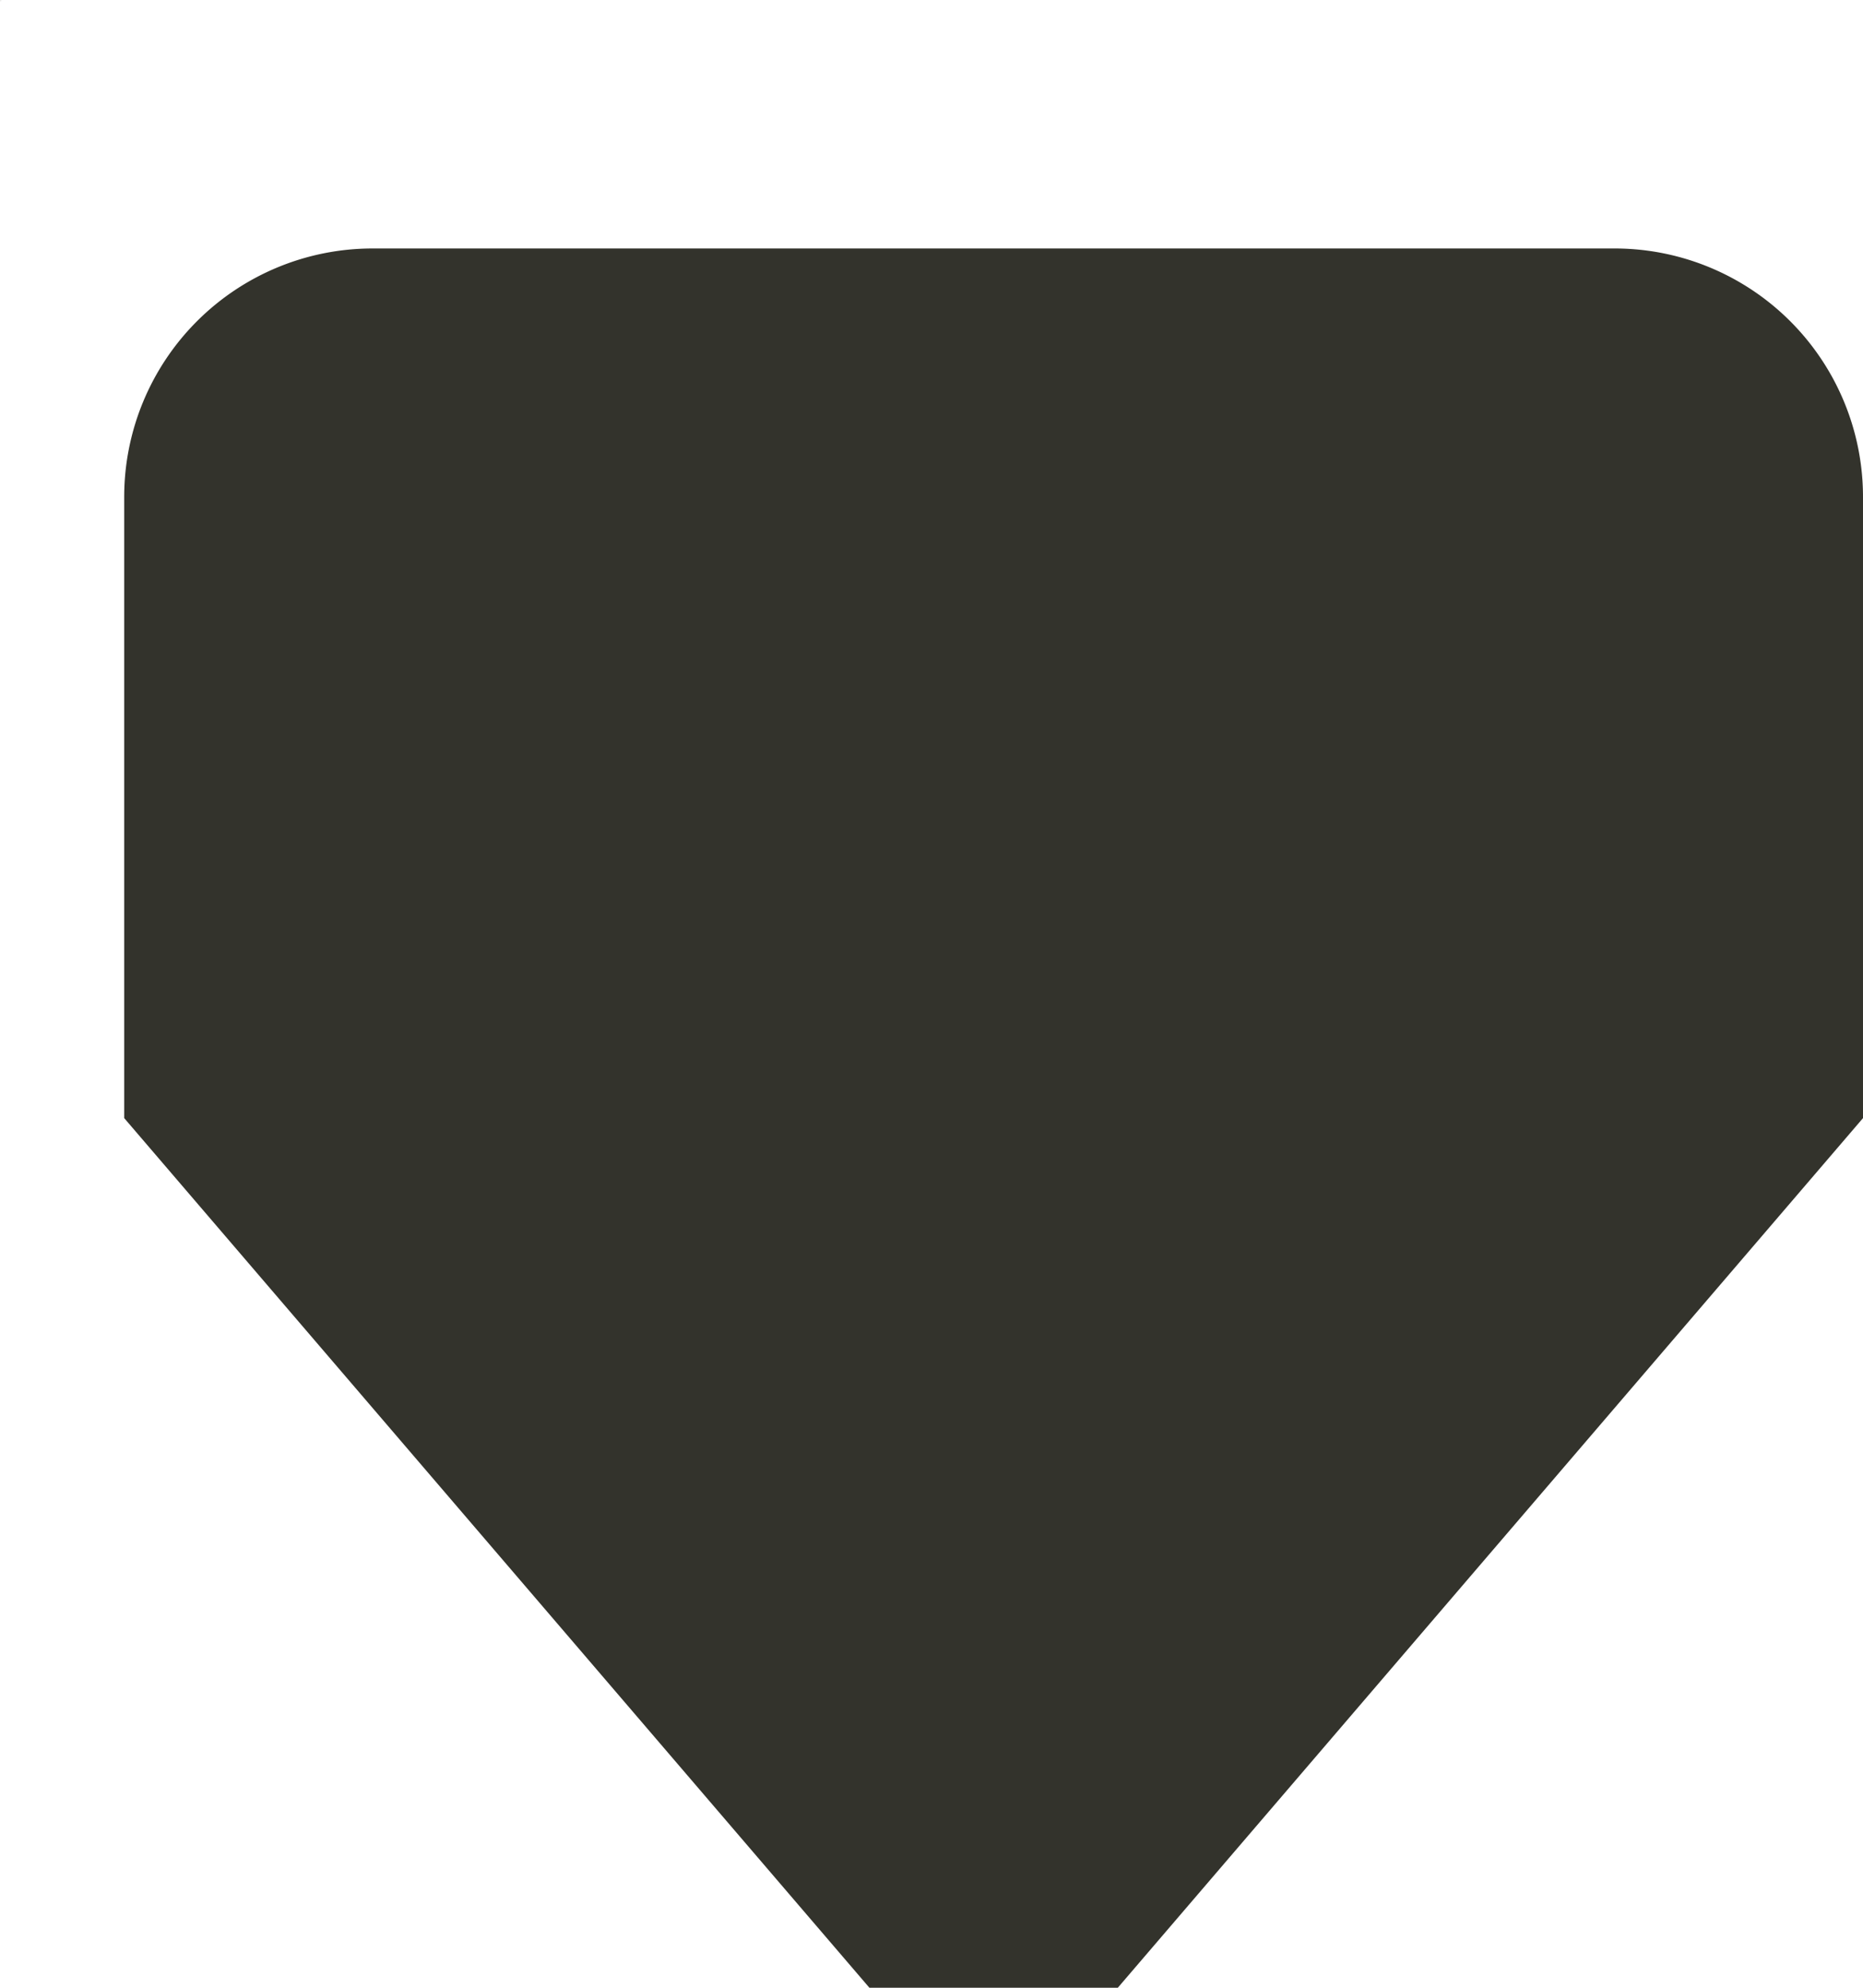 <svg id="scrubber.svg" xmlns="http://www.w3.org/2000/svg" width="15" height="16" viewBox="0 0 15 16">
  <defs>
    <style>
      .cls-1, .cls-2 {
        fill: #33332c;
        fill-rule: evenodd;
      }

      .cls-2 {
        opacity: 0.1;
      }
    </style>
  </defs>
  <path id="Layer_1" data-name="Layer 1" class="cls-1" d="M9,16H7L1,9V4A2,2,0,0,1,3,2H13a2,2,0,0,1,2,2V9Z"/>
  <path id="sizer" class="cls-2" d="M15.99,15.99H16V16H15.99V15.99ZM0,0H0.01V0.01H0V0Z"/>
</svg>
